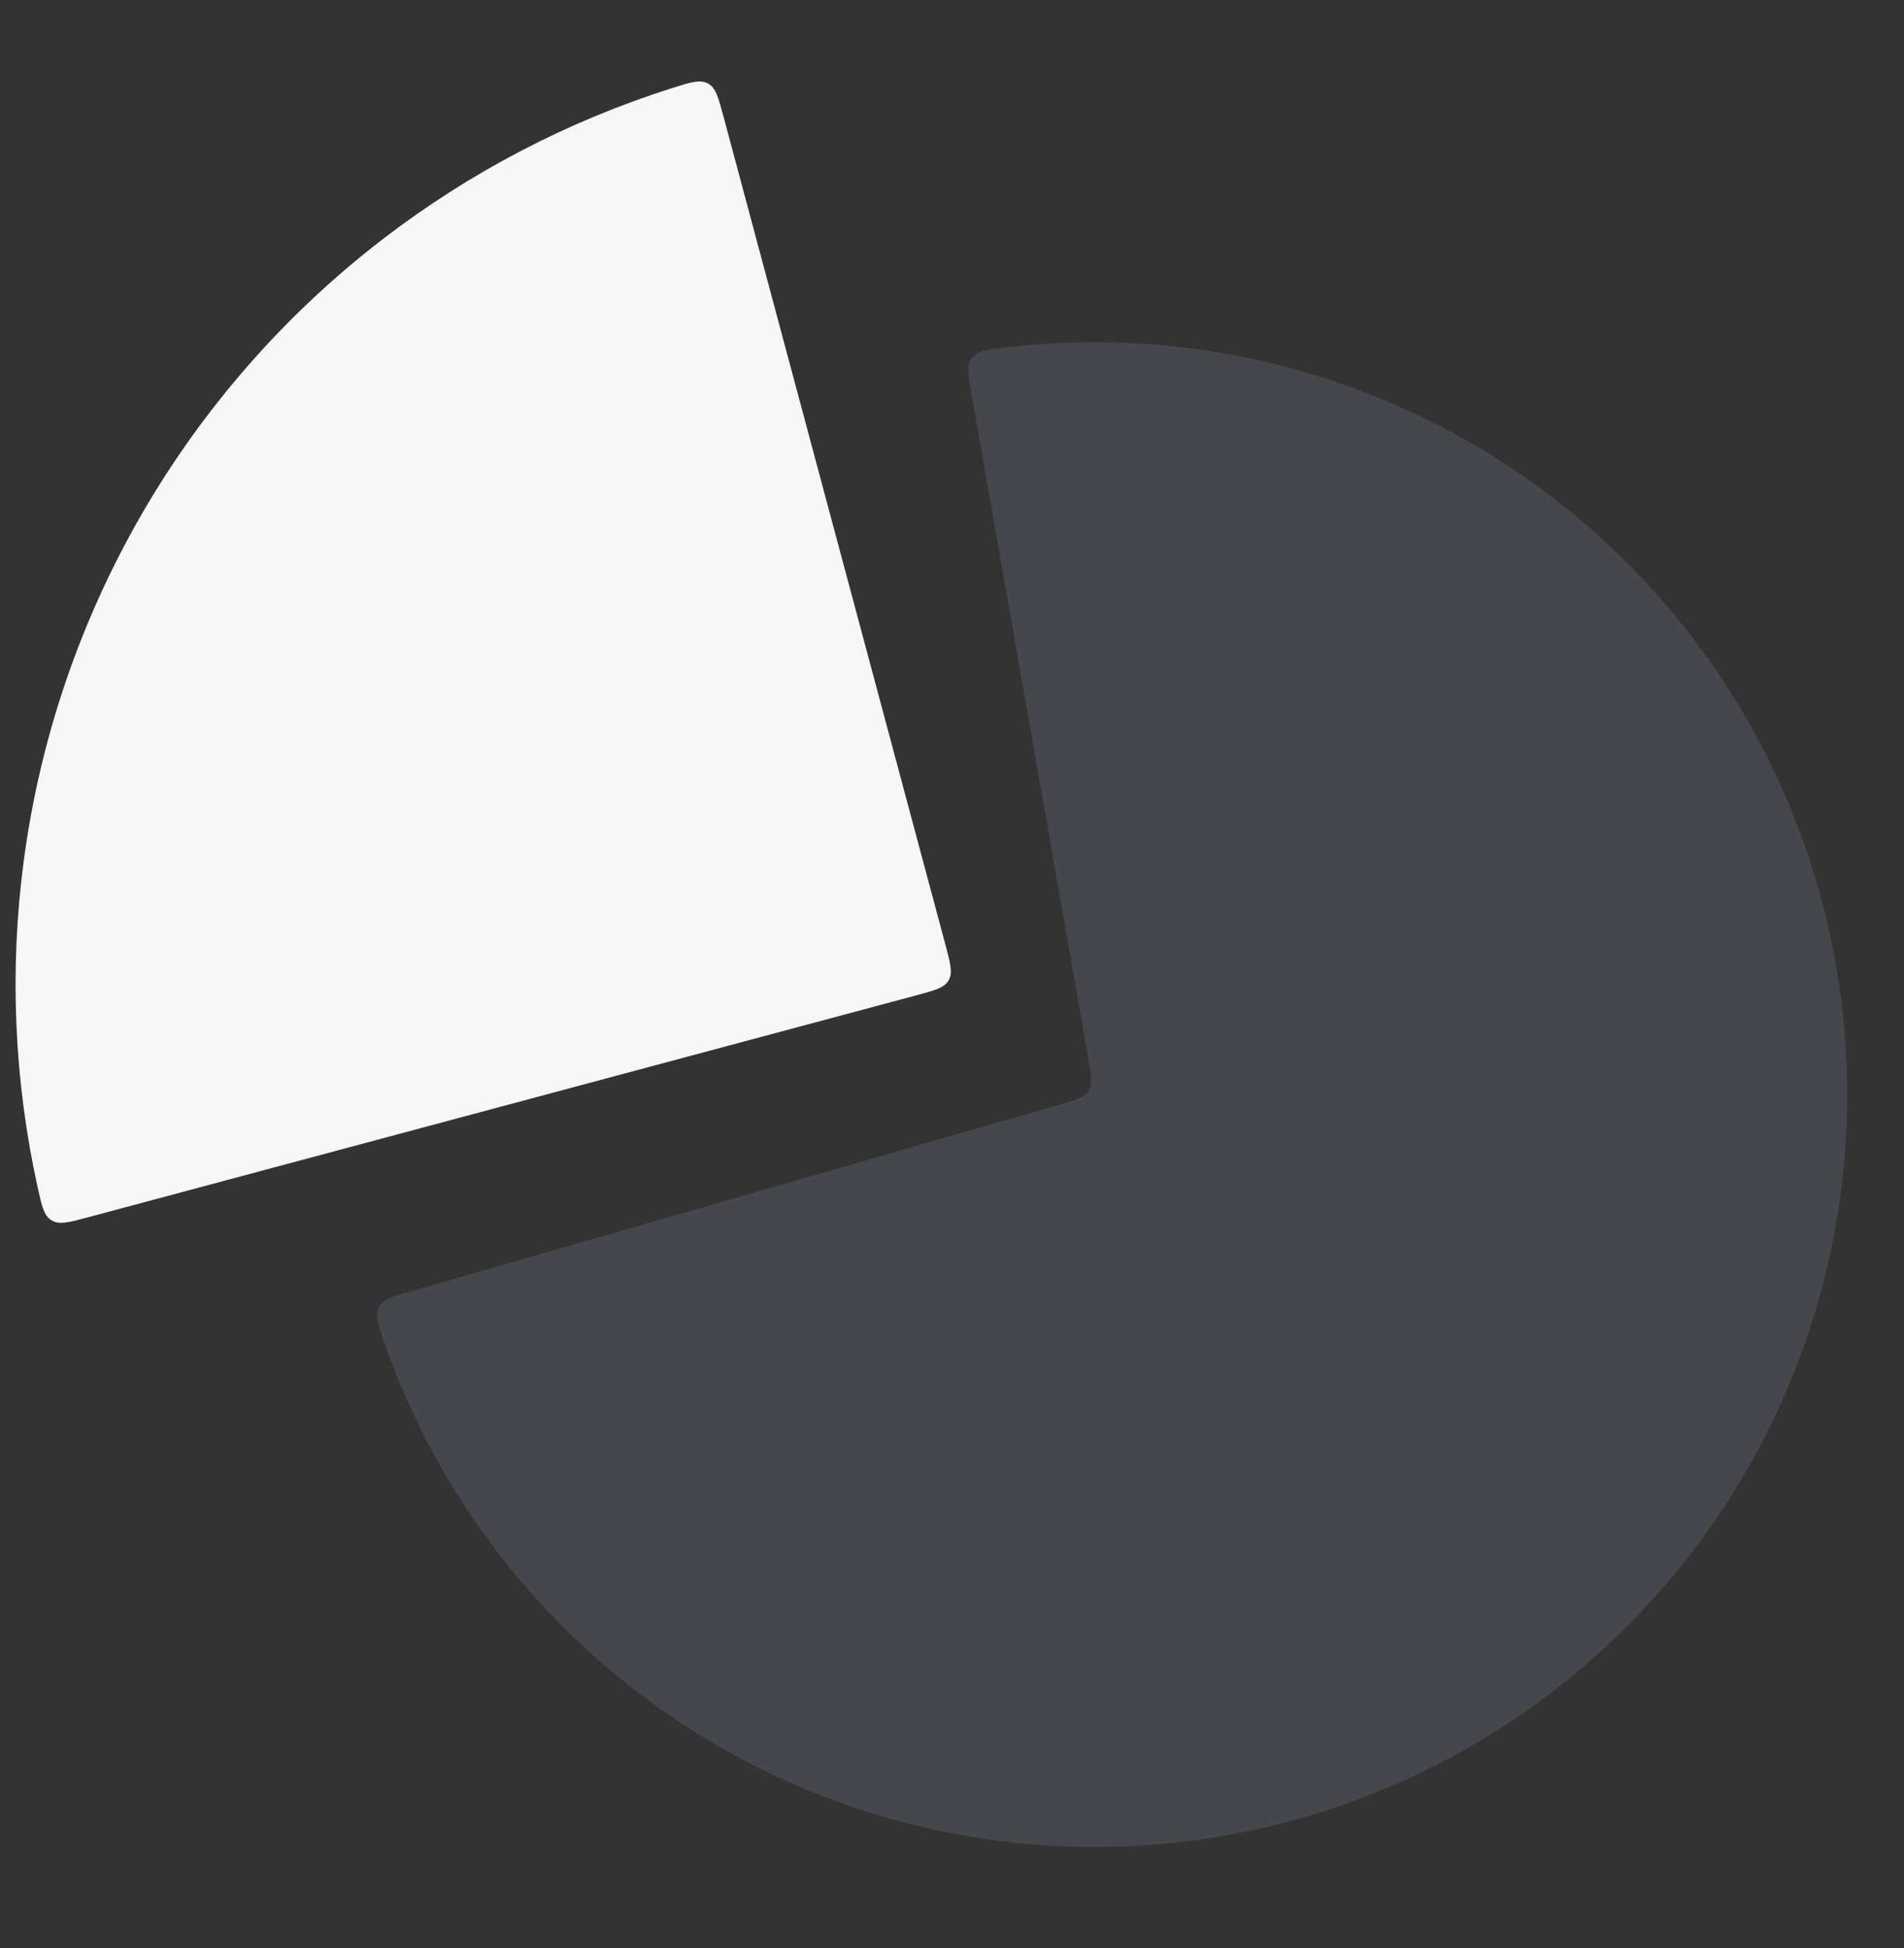 <svg width="43" height="44" viewBox="0 0 43 44" fill="none" xmlns="http://www.w3.org/2000/svg">
    <rect x="0" y="0" width="43" height="44" fill="#333333" stroke="none"/>
    <path fill-rule="evenodd" clip-rule="evenodd" d="M31.366 9.081C28.634 7.92 25.65 7.498 22.712 7.848C22.283 7.899 22.068 7.925 21.947 8.088C21.825 8.251 21.864 8.472 21.942 8.915L24.576 23.886C24.646 24.284 24.681 24.482 24.585 24.636C24.489 24.789 24.295 24.845 23.907 24.957L9.299 29.16C8.867 29.284 8.651 29.346 8.558 29.527C8.464 29.707 8.536 29.912 8.678 30.32C9.653 33.113 11.342 35.609 13.584 37.556C16.064 39.708 19.115 41.096 22.368 41.552C25.621 42.007 28.935 41.51 31.912 40.12C34.888 38.731 37.397 36.509 39.137 33.724C40.877 30.938 41.772 27.708 41.714 24.424C41.657 21.14 40.648 17.943 38.812 15.22C36.976 12.497 34.389 10.365 31.366 9.081Z" fill="#7E869E" fill-opacity="0.25"/>
    <path d="M16.34 2.634C16.224 2.2 16.166 1.983 15.989 1.886C15.812 1.79 15.604 1.855 15.19 1.986C12.835 2.731 10.625 3.881 8.662 5.388C6.449 7.086 4.592 9.203 3.197 11.619C1.803 14.035 0.897 16.702 0.533 19.467C0.21 21.921 0.319 24.409 0.851 26.821C0.945 27.246 0.992 27.458 1.165 27.563C1.337 27.668 1.554 27.61 1.987 27.494L20.682 22.484C21.111 22.369 21.326 22.312 21.424 22.142C21.522 21.973 21.464 21.758 21.349 21.328L16.34 2.634Z" fill="#F6F6F6"/>
</svg>